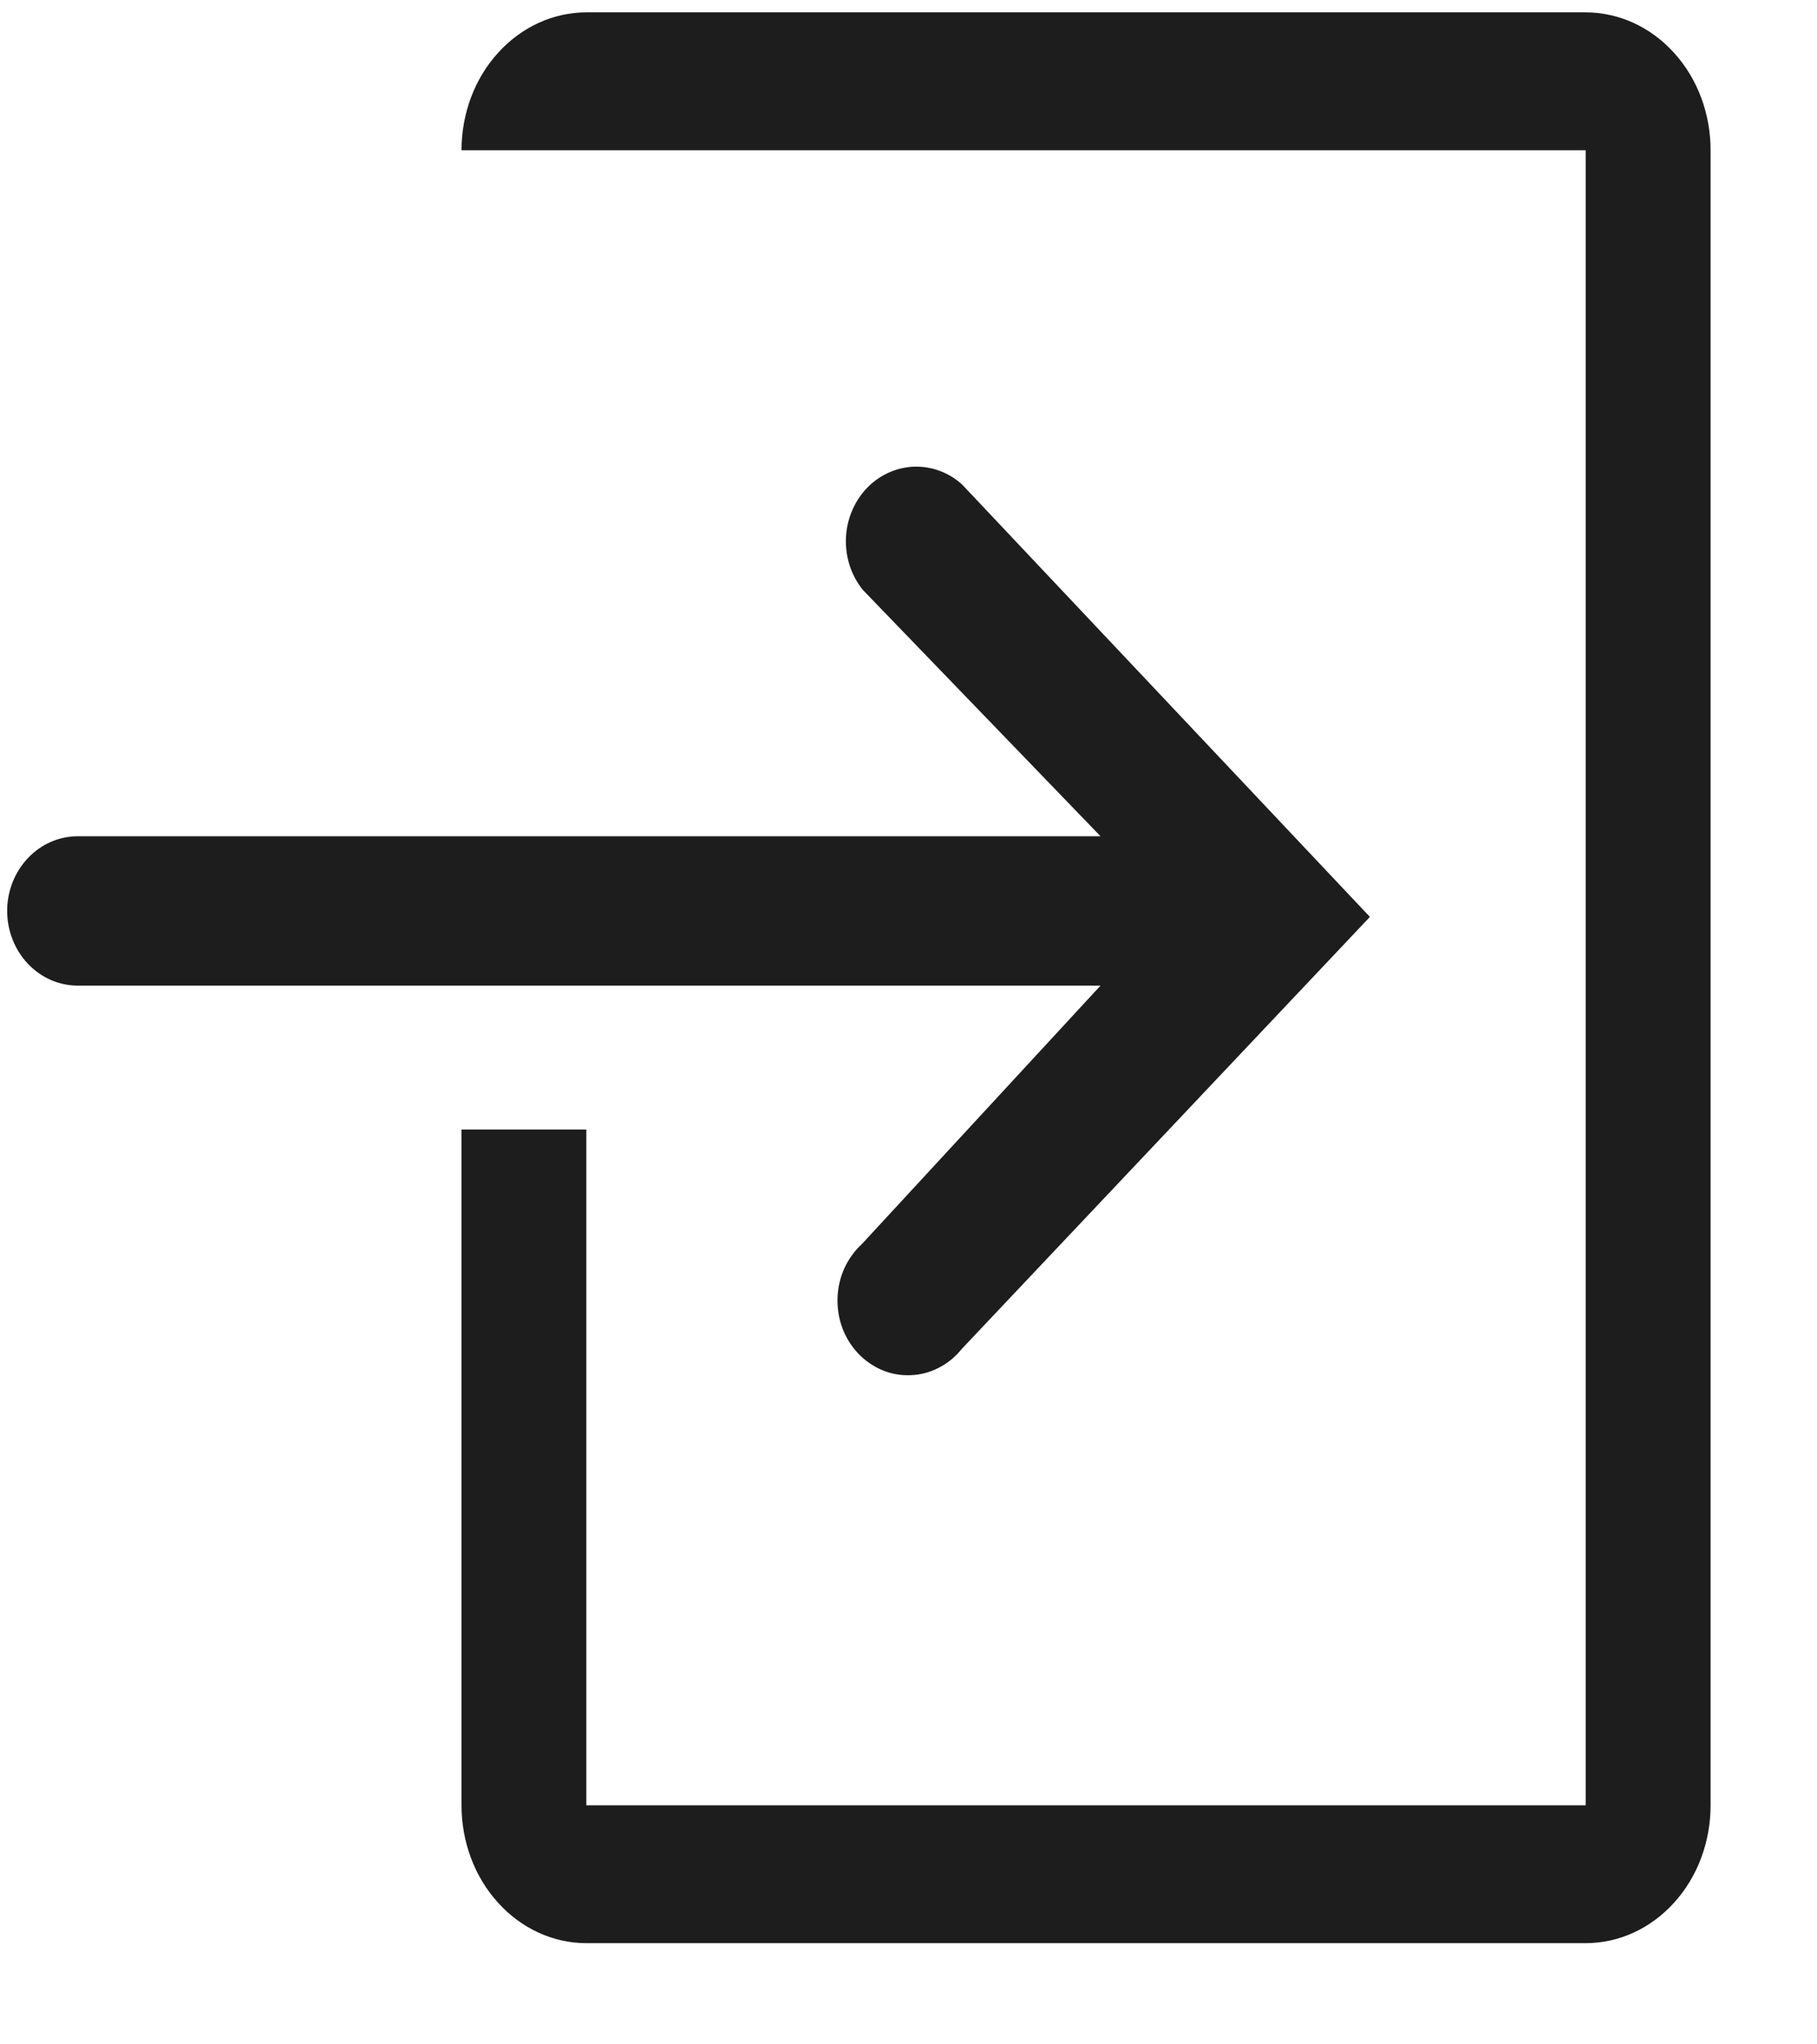 <svg width="16" height="18" viewBox="0 0 16 18" fill="none" xmlns="http://www.w3.org/2000/svg">
<path d="M13.963 0.109H5.163C4.872 0.109 4.592 0.237 4.386 0.465C4.179 0.692 4.064 1.001 4.064 1.323H13.963V15.895H5.163V9.945H4.064V15.895C4.064 16.217 4.179 16.526 4.386 16.753C4.592 16.981 4.872 17.109 5.163 17.109H13.963C14.255 17.109 14.535 16.981 14.741 16.753C14.948 16.526 15.063 16.217 15.063 15.895V1.323C15.063 1.001 14.948 0.692 14.741 0.465C14.535 0.237 14.255 0.109 13.963 0.109V0.109Z" fill="#1D1D1D"/>
<path d="M7.591 10.952C7.526 11.011 7.474 11.084 7.436 11.165C7.399 11.247 7.378 11.336 7.375 11.426C7.372 11.517 7.386 11.607 7.417 11.691C7.448 11.776 7.496 11.852 7.556 11.916C7.617 11.98 7.689 12.03 7.769 12.064C7.849 12.097 7.934 12.112 8.019 12.108C8.105 12.105 8.189 12.083 8.266 12.043C8.343 12.004 8.412 11.948 8.467 11.879L12.063 8.073L8.473 4.267C8.355 4.159 8.202 4.103 8.045 4.109C7.889 4.116 7.741 4.184 7.63 4.301C7.52 4.418 7.455 4.575 7.449 4.741C7.443 4.906 7.496 5.068 7.598 5.194L9.691 7.363H0.685C0.52 7.363 0.362 7.432 0.245 7.556C0.129 7.679 0.063 7.846 0.063 8.02C0.063 8.195 0.129 8.362 0.245 8.485C0.362 8.609 0.52 8.678 0.685 8.678H9.691L7.591 10.952Z" fill="#1D1D1D"/>
</svg>
